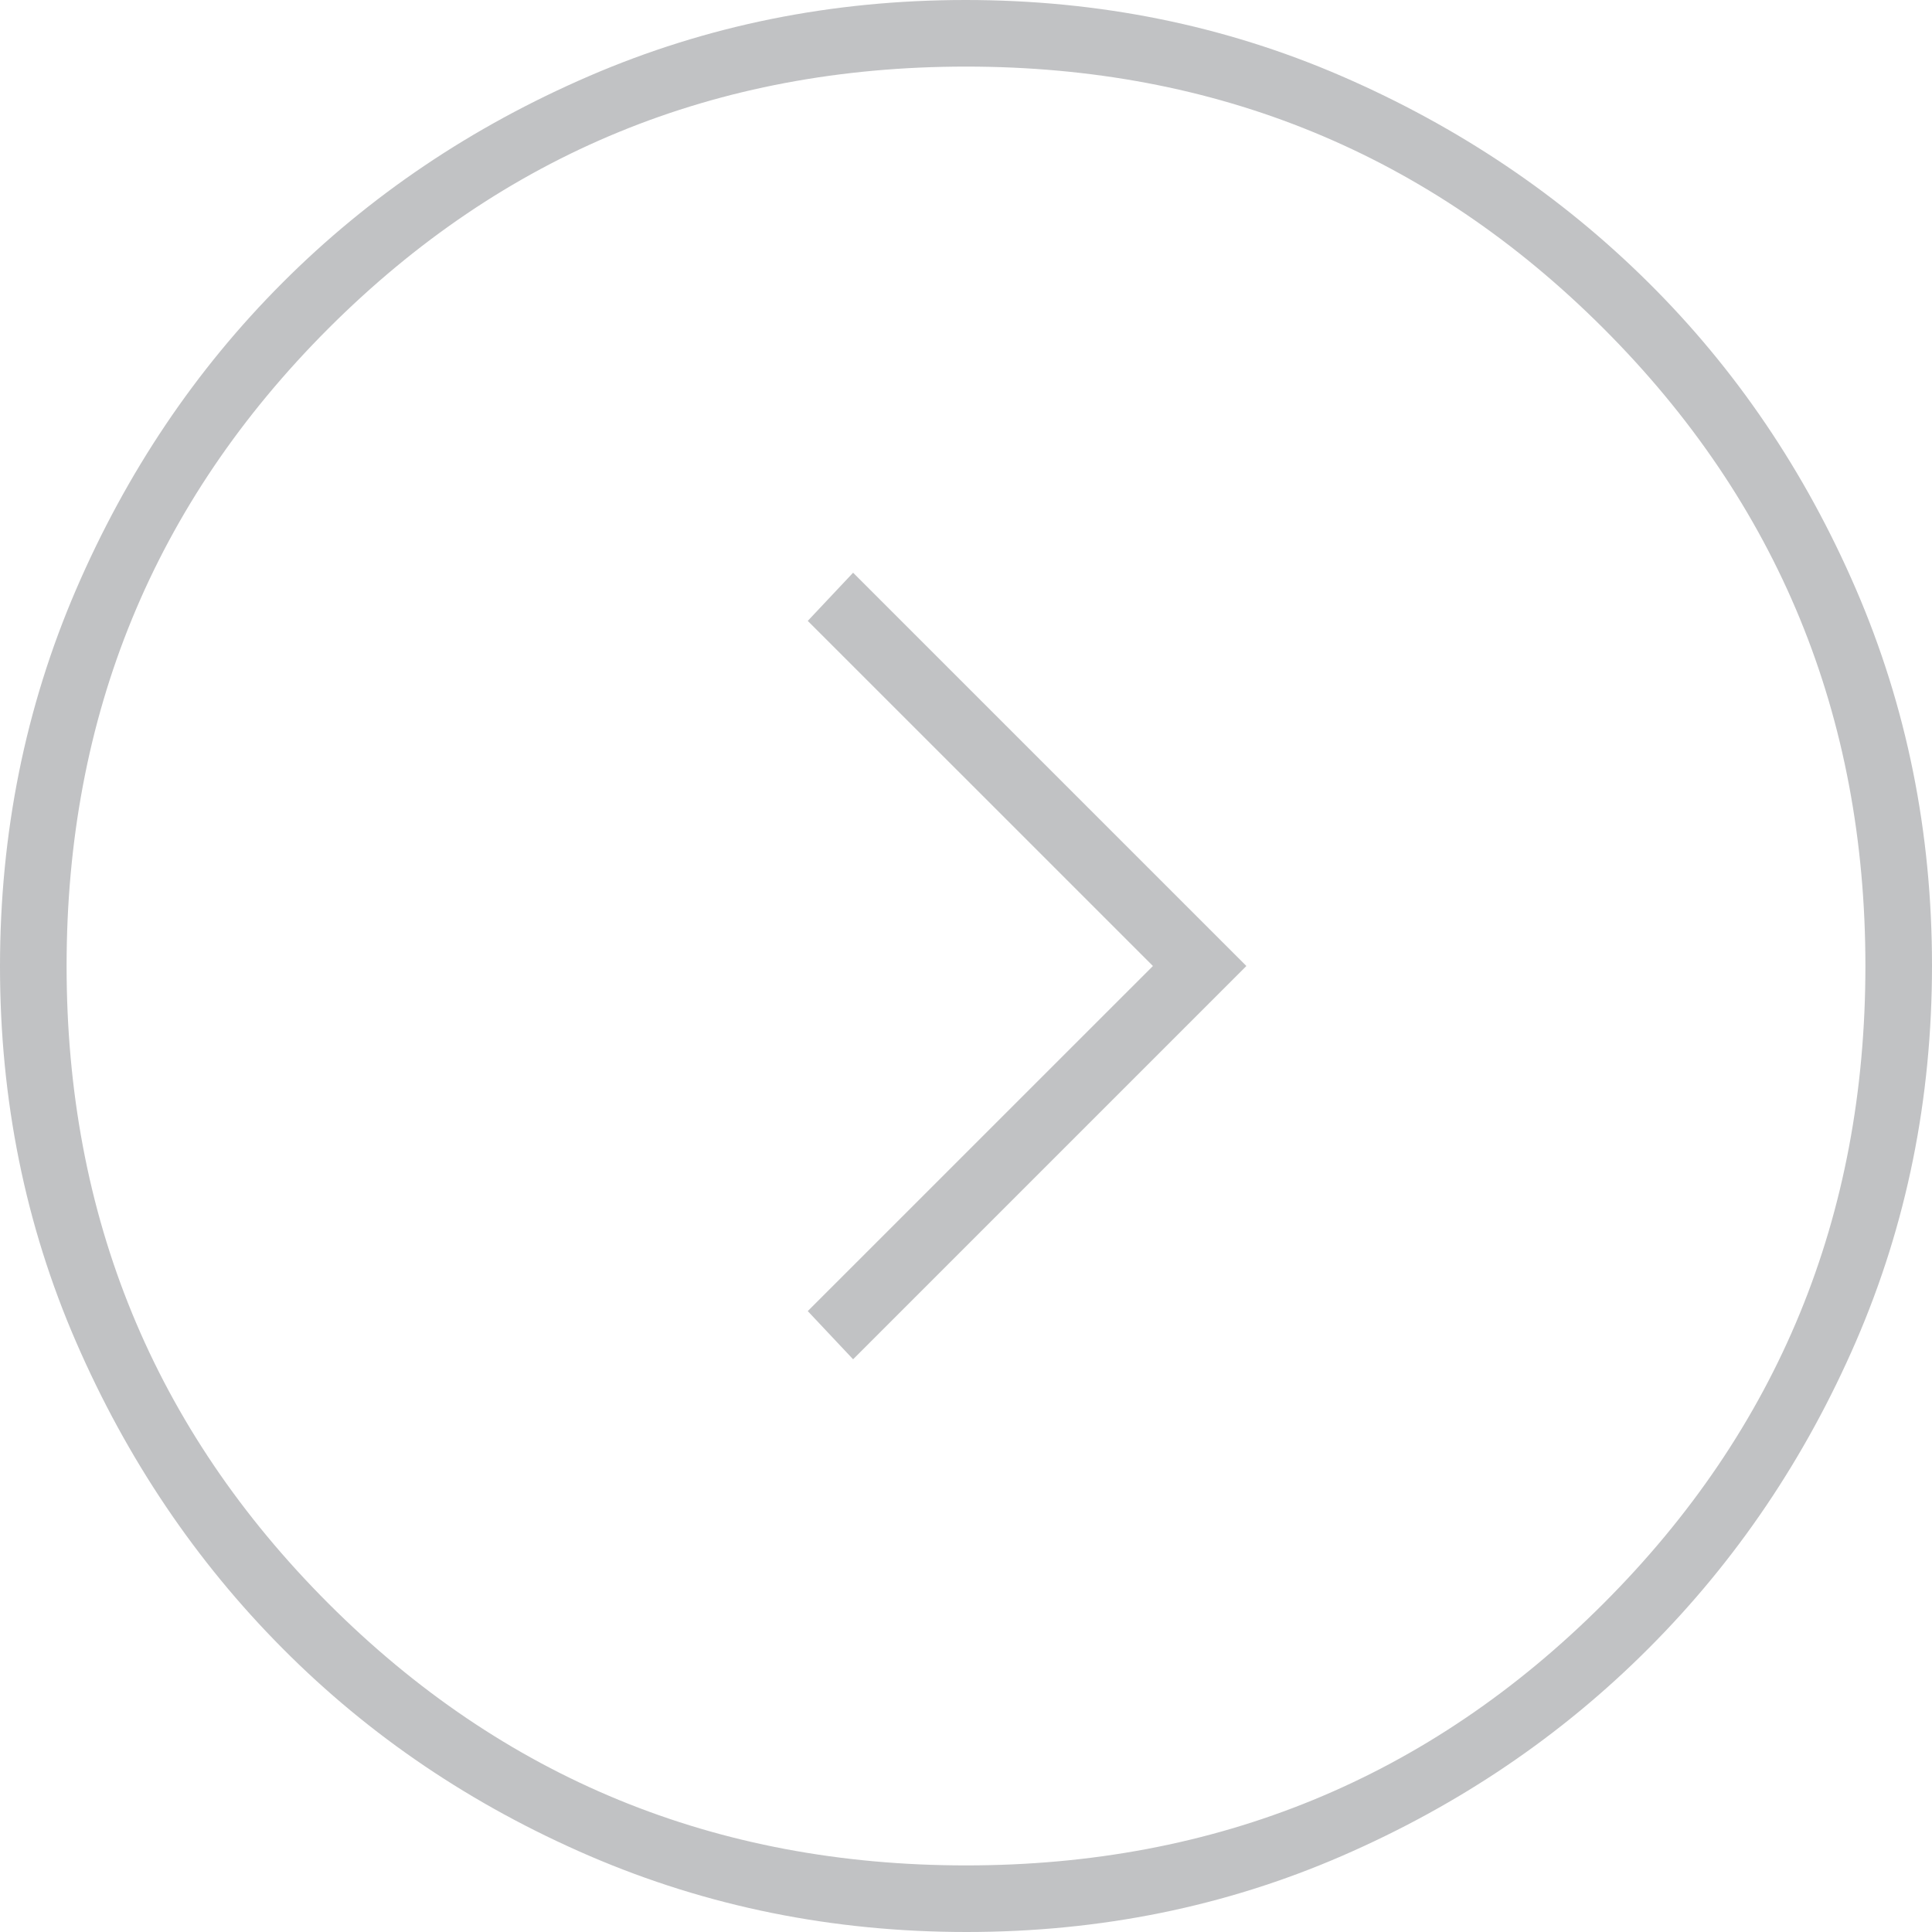 <svg width="32" height="32" viewBox="0 0 32 32" fill="none" xmlns="http://www.w3.org/2000/svg">
<path d="M19.096 16L13.379 21.716L14.13 22.514L20.644 16L17.387 12.743L14.13 9.486L13.379 10.284L16.238 13.142L19.096 16ZM16.008 32C13.796 32 11.716 31.58 9.767 30.741C7.819 29.901 6.125 28.757 4.684 27.307C3.242 25.858 2.102 24.165 1.261 22.229C0.42 20.294 0 18.22 0 16.008C0 13.796 0.42 11.716 1.259 9.767C2.099 7.819 3.238 6.125 4.678 4.684C6.117 3.242 7.809 2.102 9.755 1.261C11.701 0.42 13.78 0 15.992 0C18.204 0 20.279 0.42 22.217 1.259C24.155 2.099 25.85 3.238 27.301 4.678C28.753 6.117 29.898 7.809 30.739 9.755C31.58 11.701 32 13.78 32 15.992C32 18.204 31.58 20.279 30.741 22.218C29.901 24.155 28.757 25.85 27.307 27.301C25.858 28.753 24.165 29.898 22.229 30.739C20.294 31.58 18.22 32 16.008 32ZM16 30.897C20.148 30.897 23.668 29.451 26.559 26.559C29.451 23.668 30.897 20.148 30.897 16C30.897 11.852 29.451 8.332 26.559 5.44C23.668 2.549 20.148 1.103 16 1.103C11.852 1.103 8.332 2.549 5.44 5.44C2.549 8.332 1.103 11.852 1.103 16C1.103 20.148 2.549 23.668 5.44 26.559C8.332 29.451 11.852 30.897 16 30.897Z" fill="#C1C2C4"/>
</svg>
